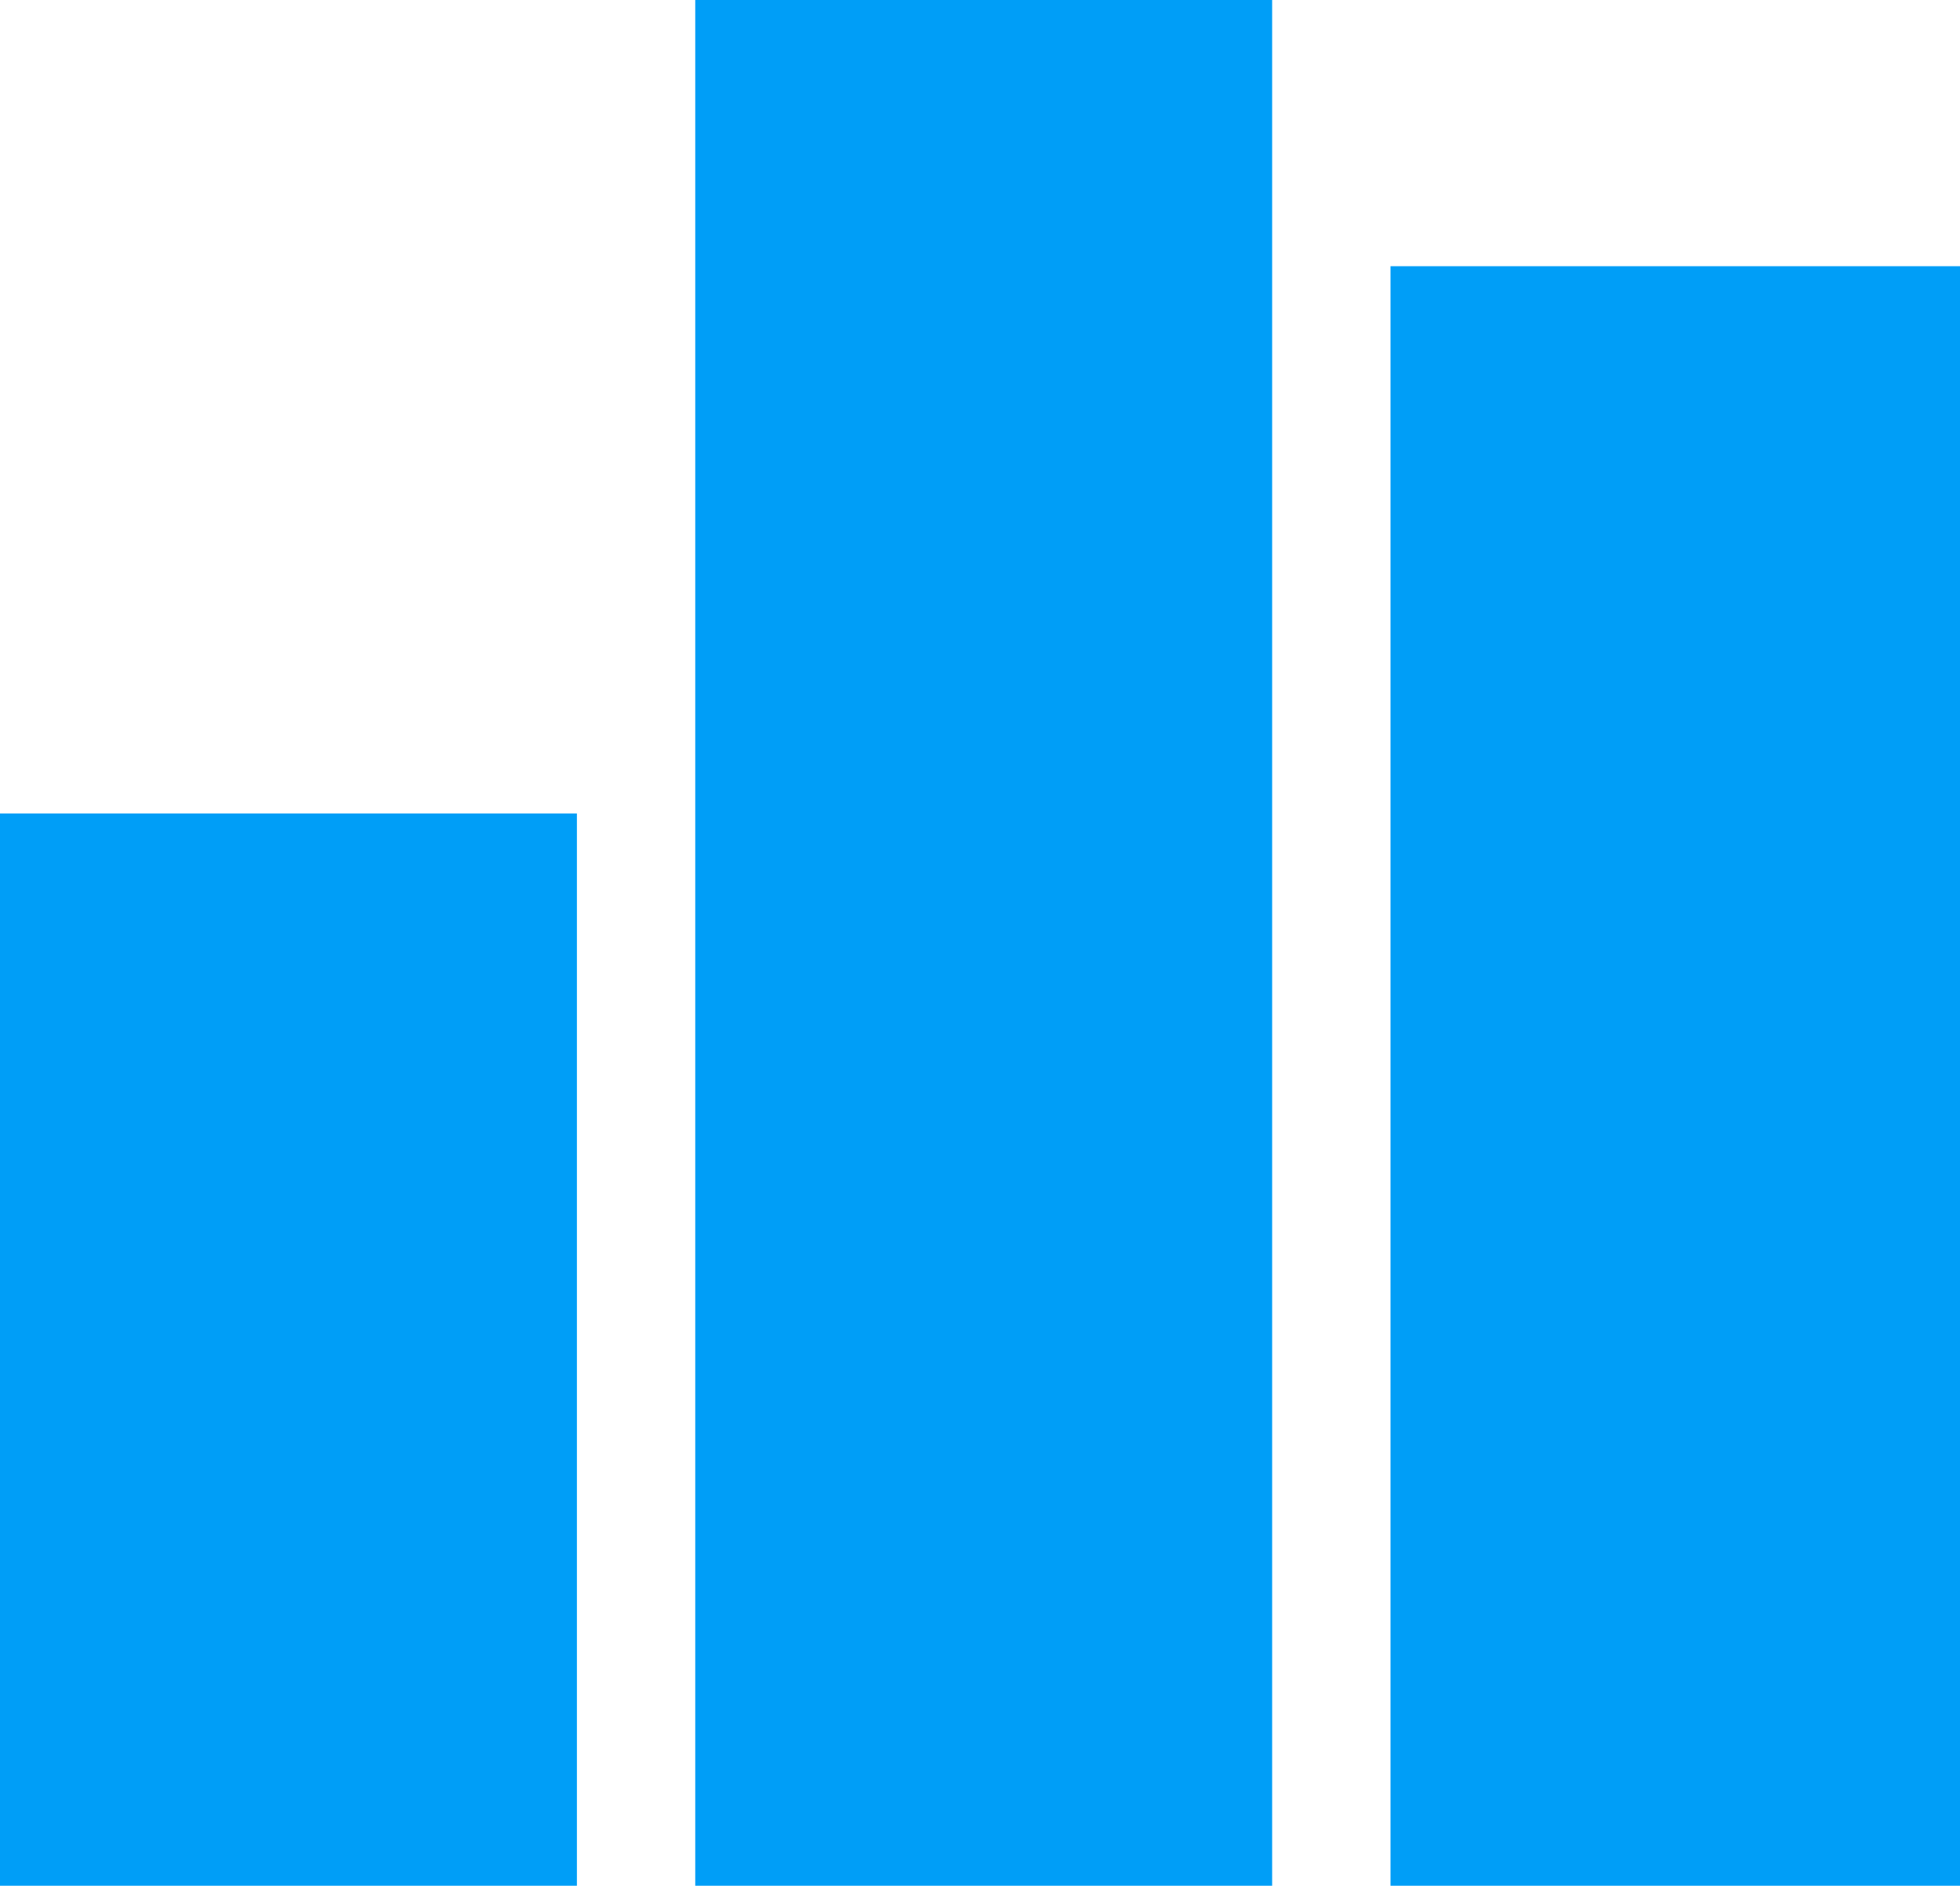 <?xml version="1.0" encoding="utf-8"?>
<!-- Generator: Adobe Illustrator 24.0.1, SVG Export Plug-In . SVG Version: 6.00 Build 0)  -->
<svg version="1.1" id="Layer_1" xmlns="http://www.w3.org/2000/svg" xmlns:xlink="http://www.w3.org/1999/xlink" x="0px" y="0px"
	 viewBox="0 0 26.5 25.5" style="enable-background:new 0 0 26.5 25.5;" xml:space="preserve">
<style type="text/css">
	.st0{fill:#009EF7;}
</style>
<title>Polls_2</title>
<g>
	<rect y="11" class="st0" width="7.8" height="14.5"/>
	<rect x="9.4" y="0" class="st0" width="7.8" height="25.5"/>
	<rect x="18.8" y="3.6" class="st0" width="7.8" height="21.9"/>
</g>
</svg>
